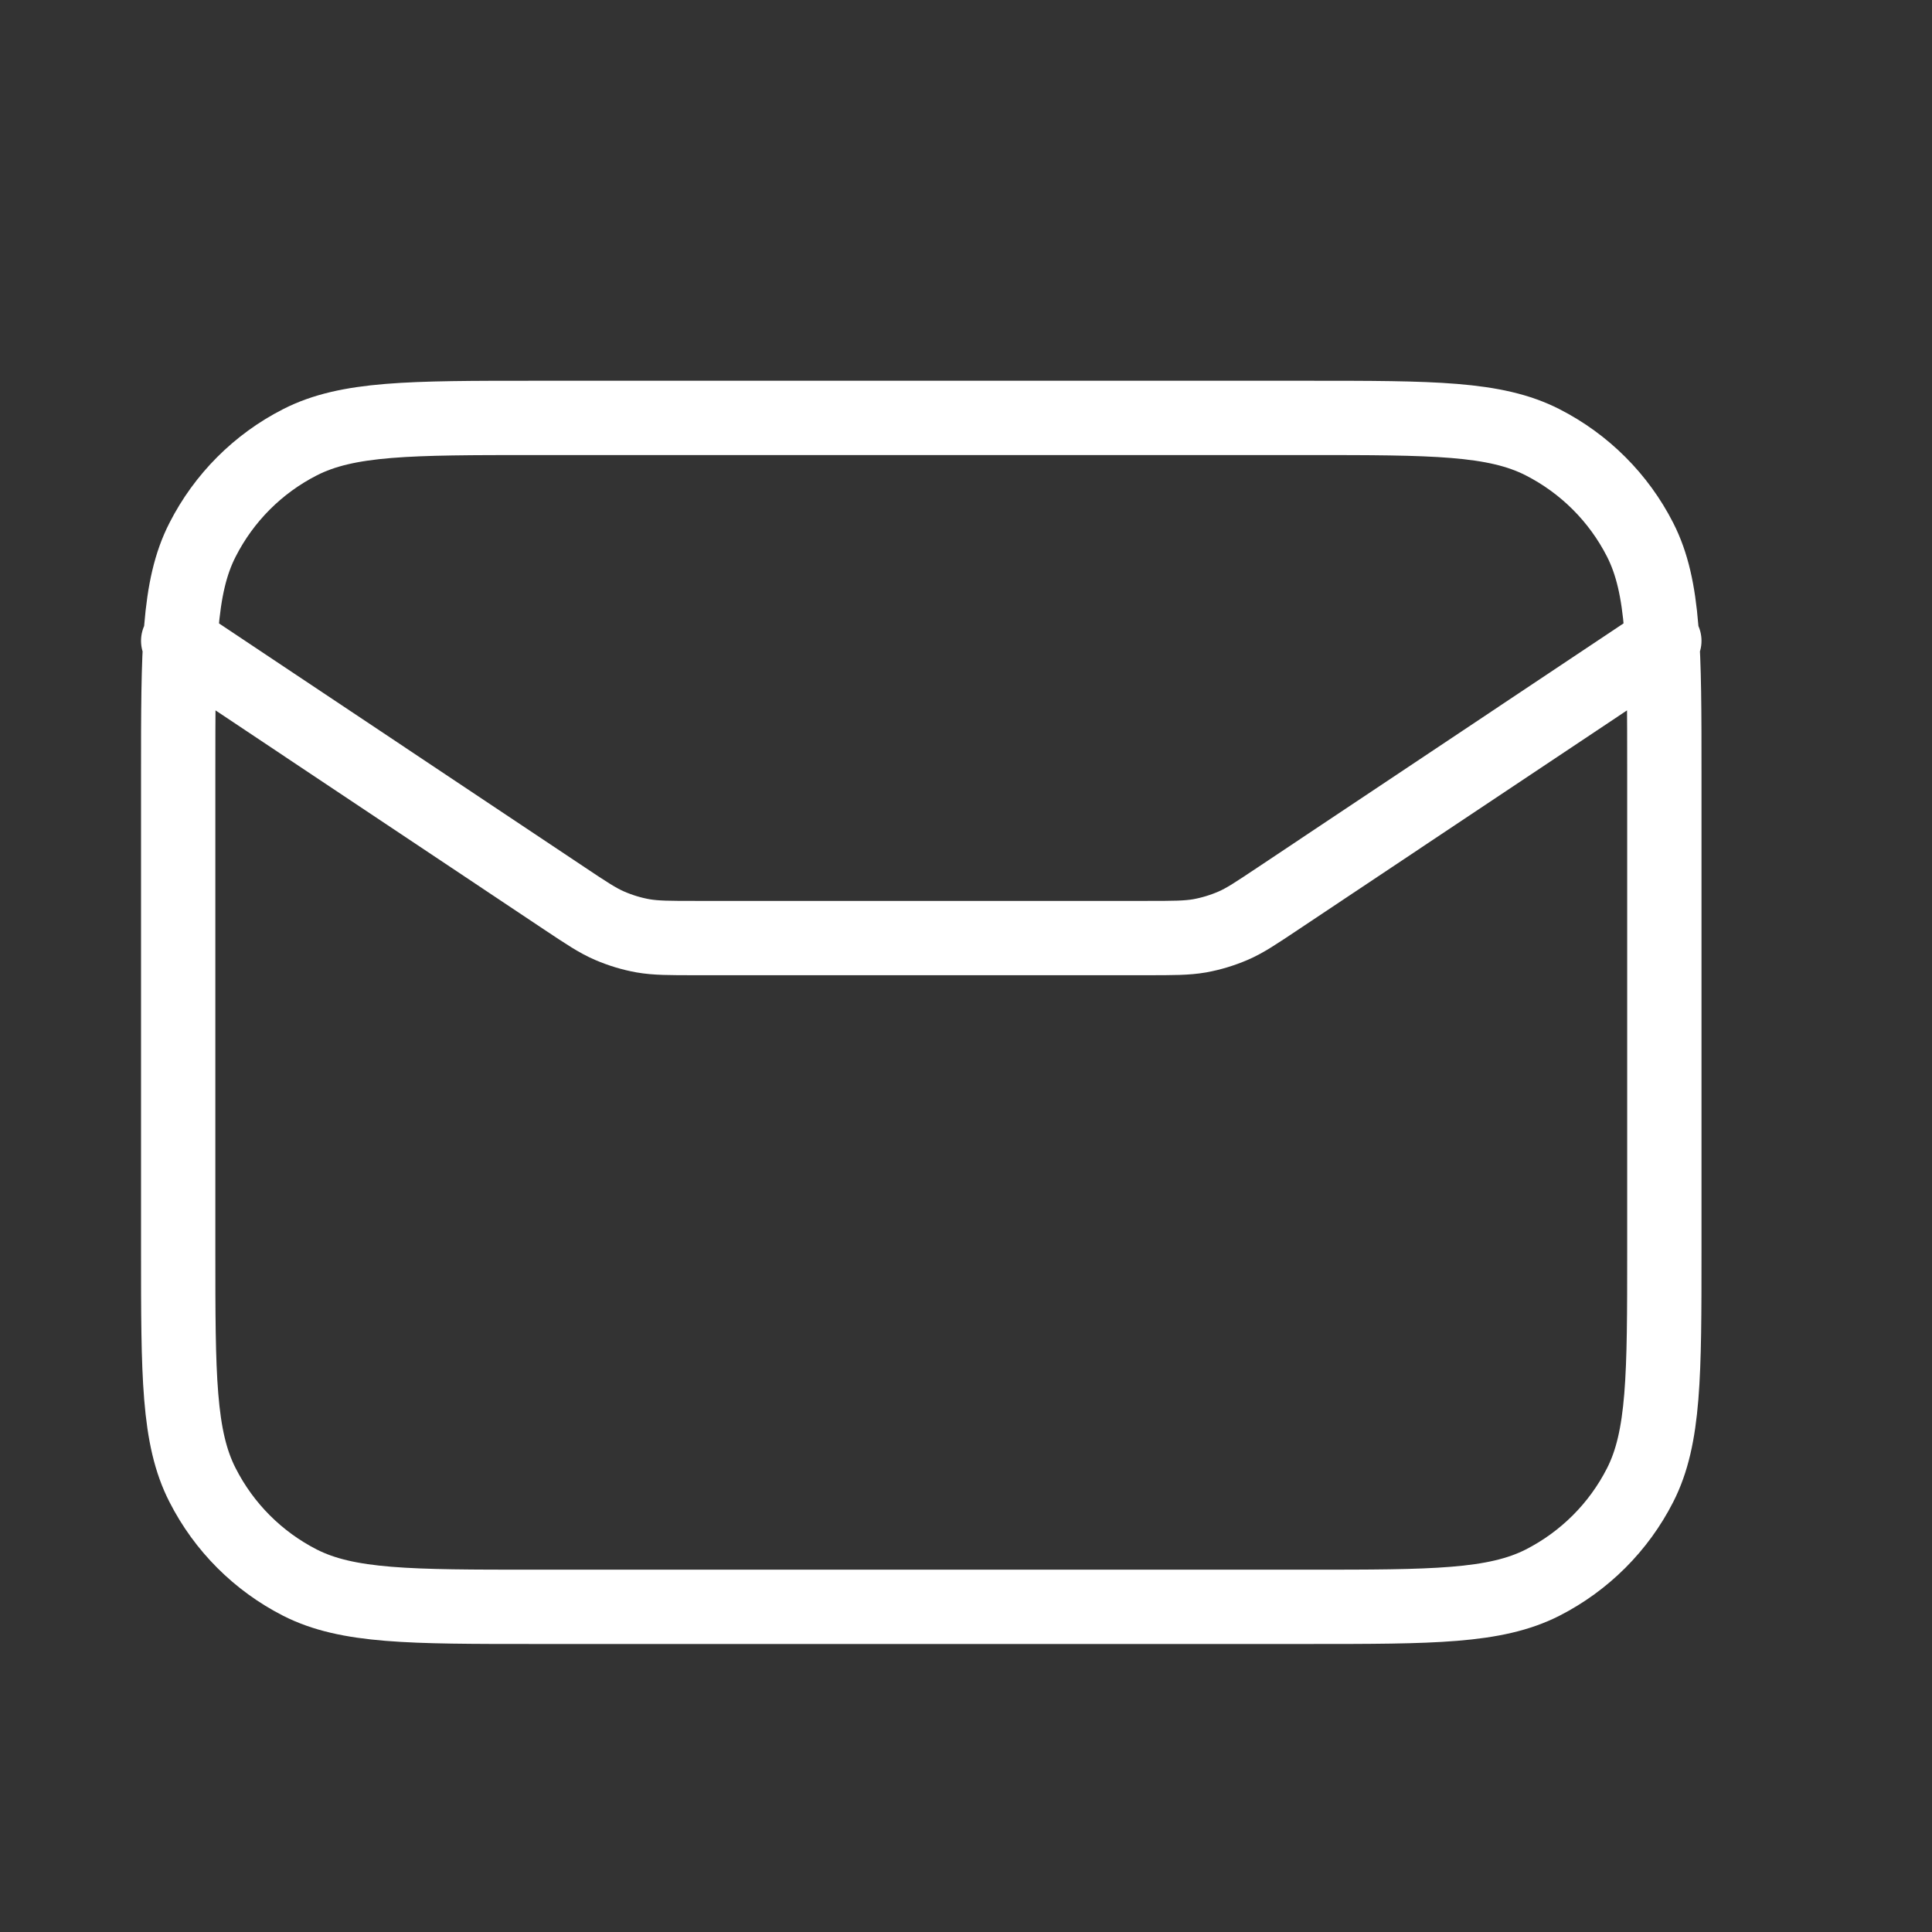 <svg width="13" height="13" viewBox="0 0 13 13" fill="none" xmlns="http://www.w3.org/2000/svg">
<rect x="0" y="0" width="13" height="13" fill="#333333" stroke="none"/>
<g clip-path="url(#clip0_7511_31336)">
<path d="M1.199 4.312L3.796 6.044C3.946 6.144 4.021 6.194 4.102 6.229C4.174 6.26 4.249 6.283 4.327 6.297C4.414 6.312 4.504 6.312 4.684 6.312H7.715C7.895 6.312 7.985 6.312 8.072 6.297C8.149 6.283 8.225 6.26 8.297 6.229C8.378 6.194 8.452 6.144 8.602 6.044L11.199 4.312M3.599 10.812H8.799C9.639 10.812 10.059 10.812 10.38 10.649C10.662 10.505 10.892 10.276 11.036 9.993C11.199 9.673 11.199 9.253 11.199 8.412V5.213C11.199 4.372 11.199 3.952 11.036 3.632C10.892 3.349 10.662 3.12 10.38 2.976C10.059 2.812 9.639 2.812 8.799 2.812H3.599C2.759 2.812 2.339 2.812 2.018 2.976C1.736 3.12 1.507 3.349 1.363 3.632C1.199 3.952 1.199 4.372 1.199 5.213V8.412C1.199 9.253 1.199 9.673 1.363 9.993C1.507 10.276 1.736 10.505 2.018 10.649C2.339 10.812 2.759 10.812 3.599 10.812Z" stroke="white" stroke-width="0.5" stroke-linecap="round" stroke-linejoin="round"/>
</g>
<defs>
<clipPath id="clip0_7511_31336">
<rect width="12" height="12" fill="white" transform="translate(0.199 0.812)"/>
</clipPath>
</defs>
</svg>
